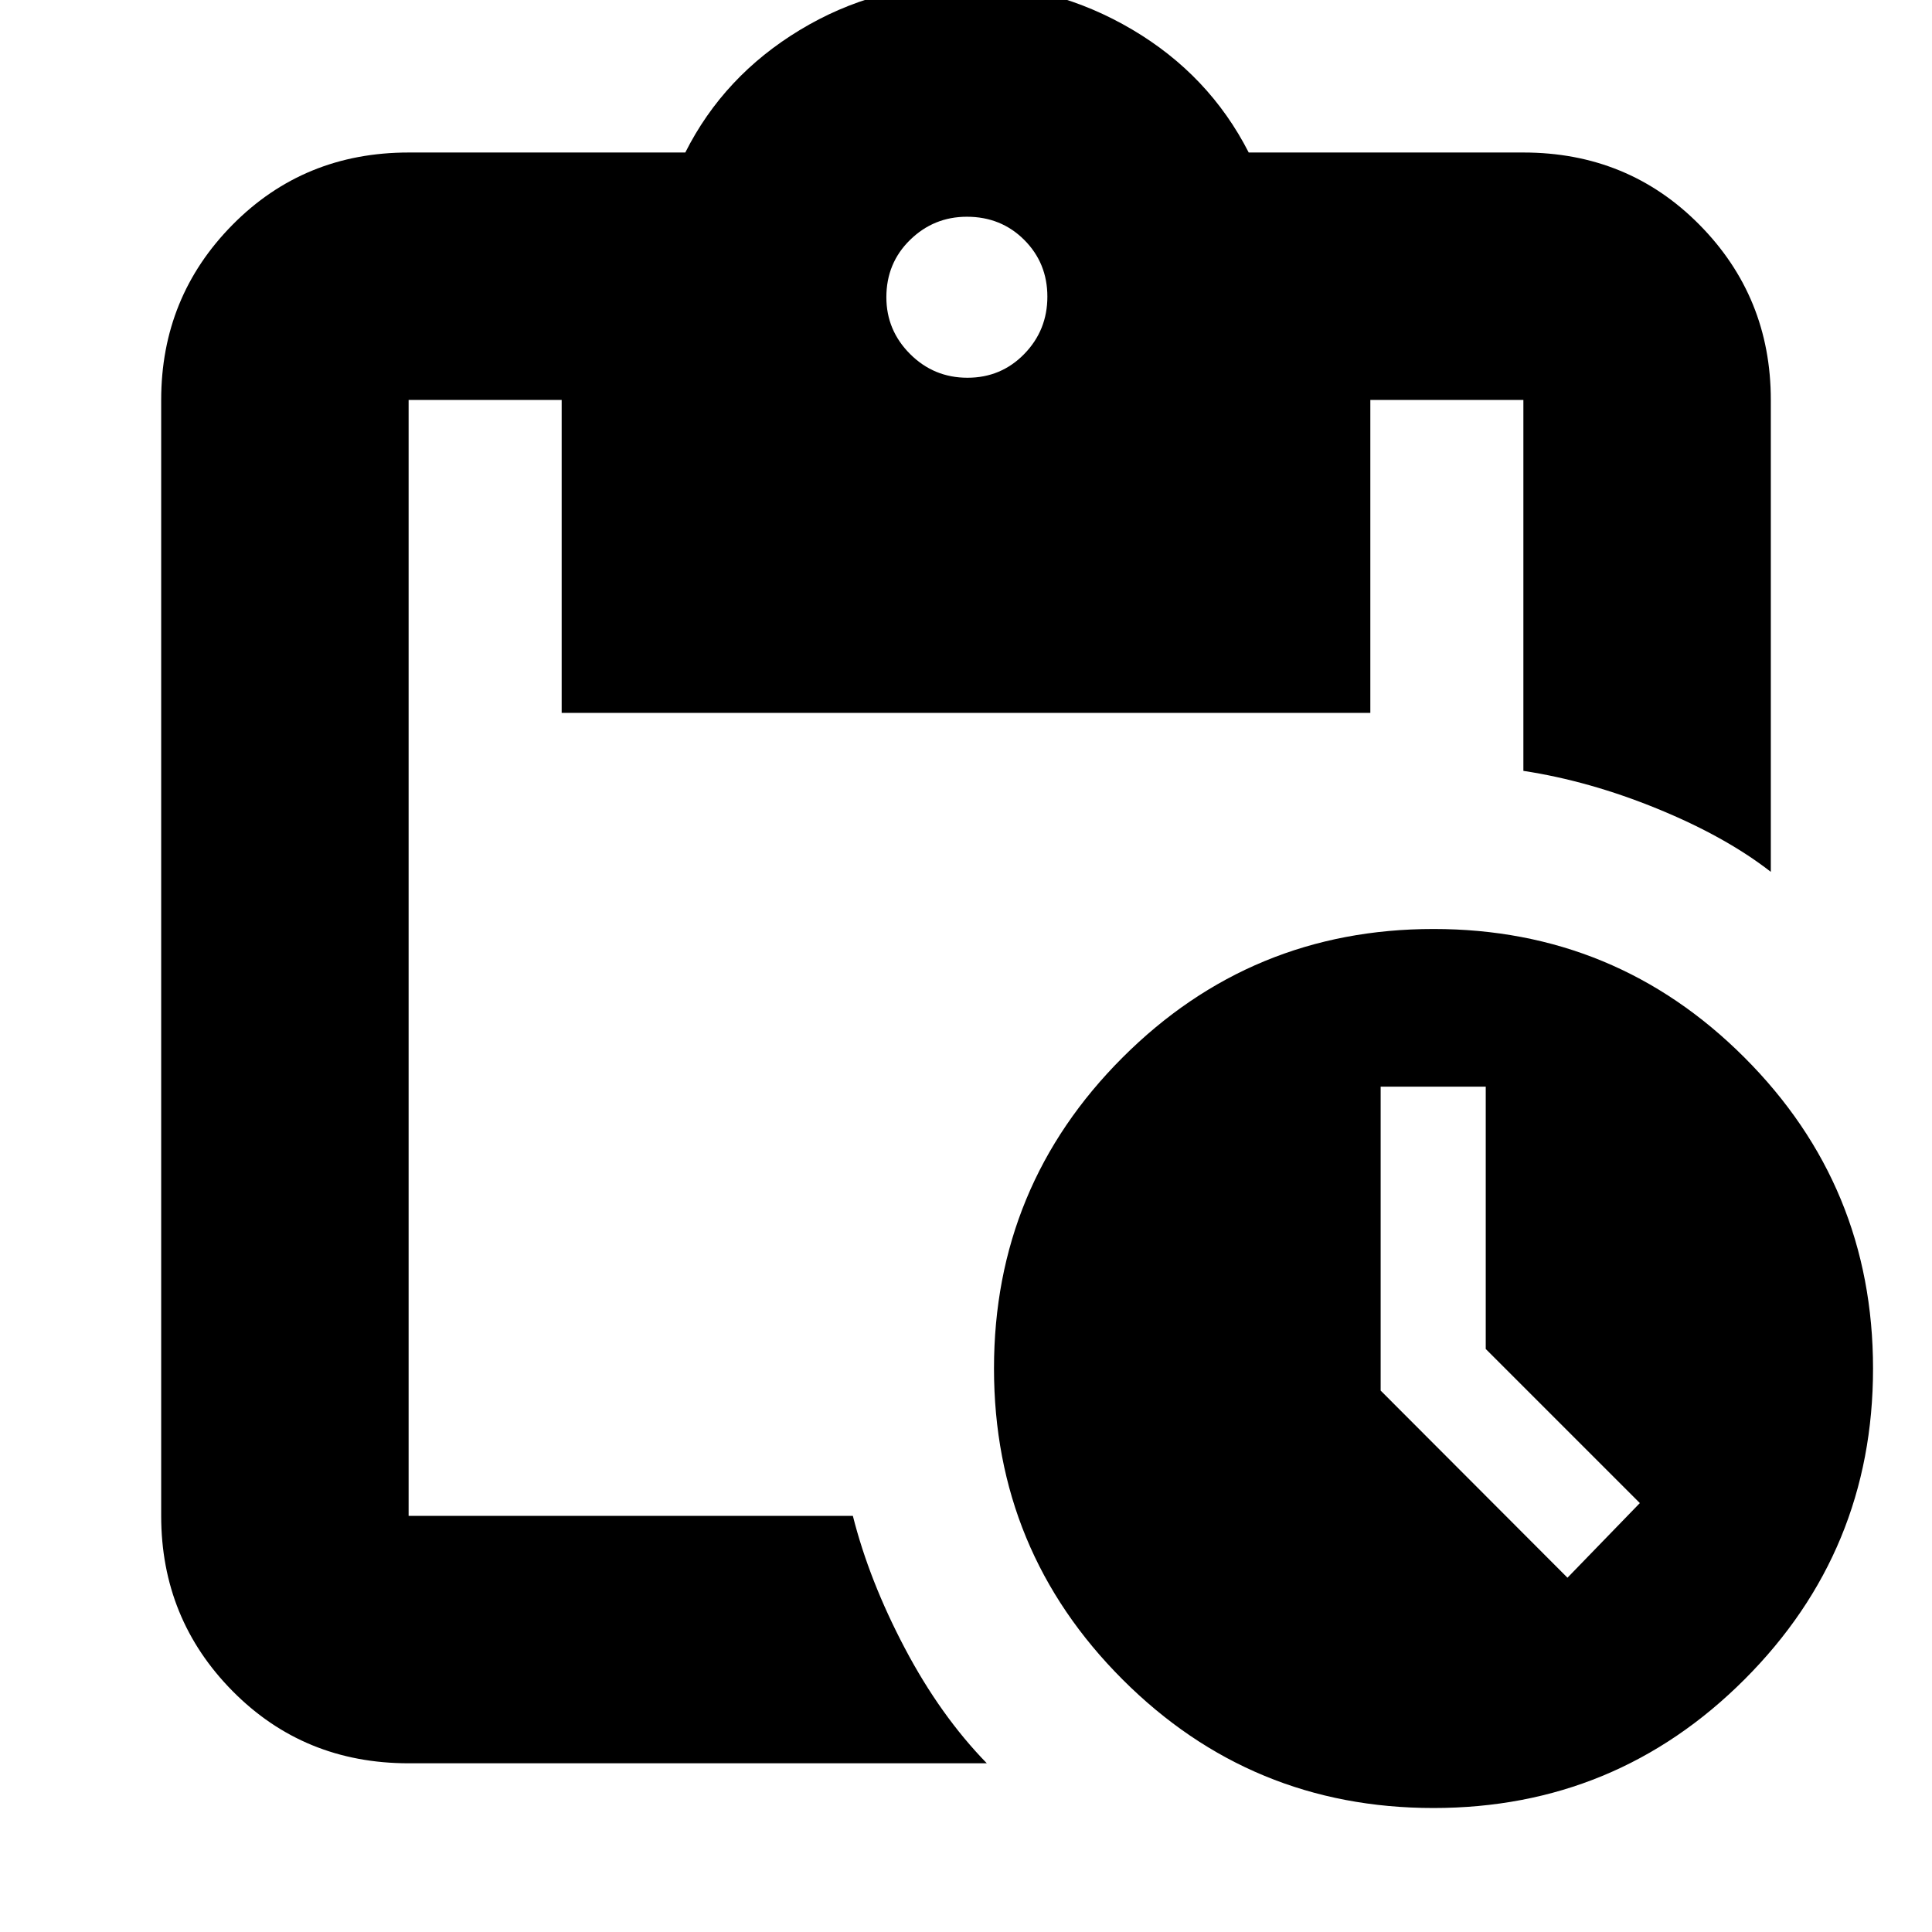 <svg xmlns="http://www.w3.org/2000/svg" height="24" viewBox="0 -960 960 960" width="24"><path d="M712.28-61.61q-90.64 0-154.5-63.88-63.87-63.89-63.87-154.53t63.89-154.51q63.88-63.86 154.53-63.86 90.64 0 154.5 63.88 63.87 63.89 63.87 154.53t-63.89 154.51q-63.89 63.86-154.53 63.86Zm66.59-114.43 35.96-37.09-76.57-76.57v-130.34h-52.22v151.01l92.83 92.99ZM203.04-83.83q-51.99 0-87.47-35.87-35.48-35.88-35.48-87.08v-554.48q0-51.2 35.48-87.08 35.48-35.88 87.47-35.88h137.48q19.13-38 56.89-60.85 37.75-22.84 82.59-22.84 44.26 0 82.52 22.56 38.26 22.57 57.96 61.13h136.48q51.99 0 87.47 35.88t35.48 87.08v234.48q-22.52-17.52-56.34-31.35-33.83-13.83-66.61-18.83v-184.3h-76.05v155.48H279.09v-155.48h-76.05v554.48h220.74q8.13 32.21 25.81 65.74 17.67 33.52 40.76 57.21H203.04ZM480.72-772.3q16.71 0 28.21-11.79 11.5-11.78 11.5-28.5 0-16.71-11.5-28.21t-28.5-11.5q-16.43 0-28.21 11.5-11.79 11.5-11.79 28.5 0 16.43 11.79 28.21 11.78 11.79 28.5 11.79Z"/></svg>
